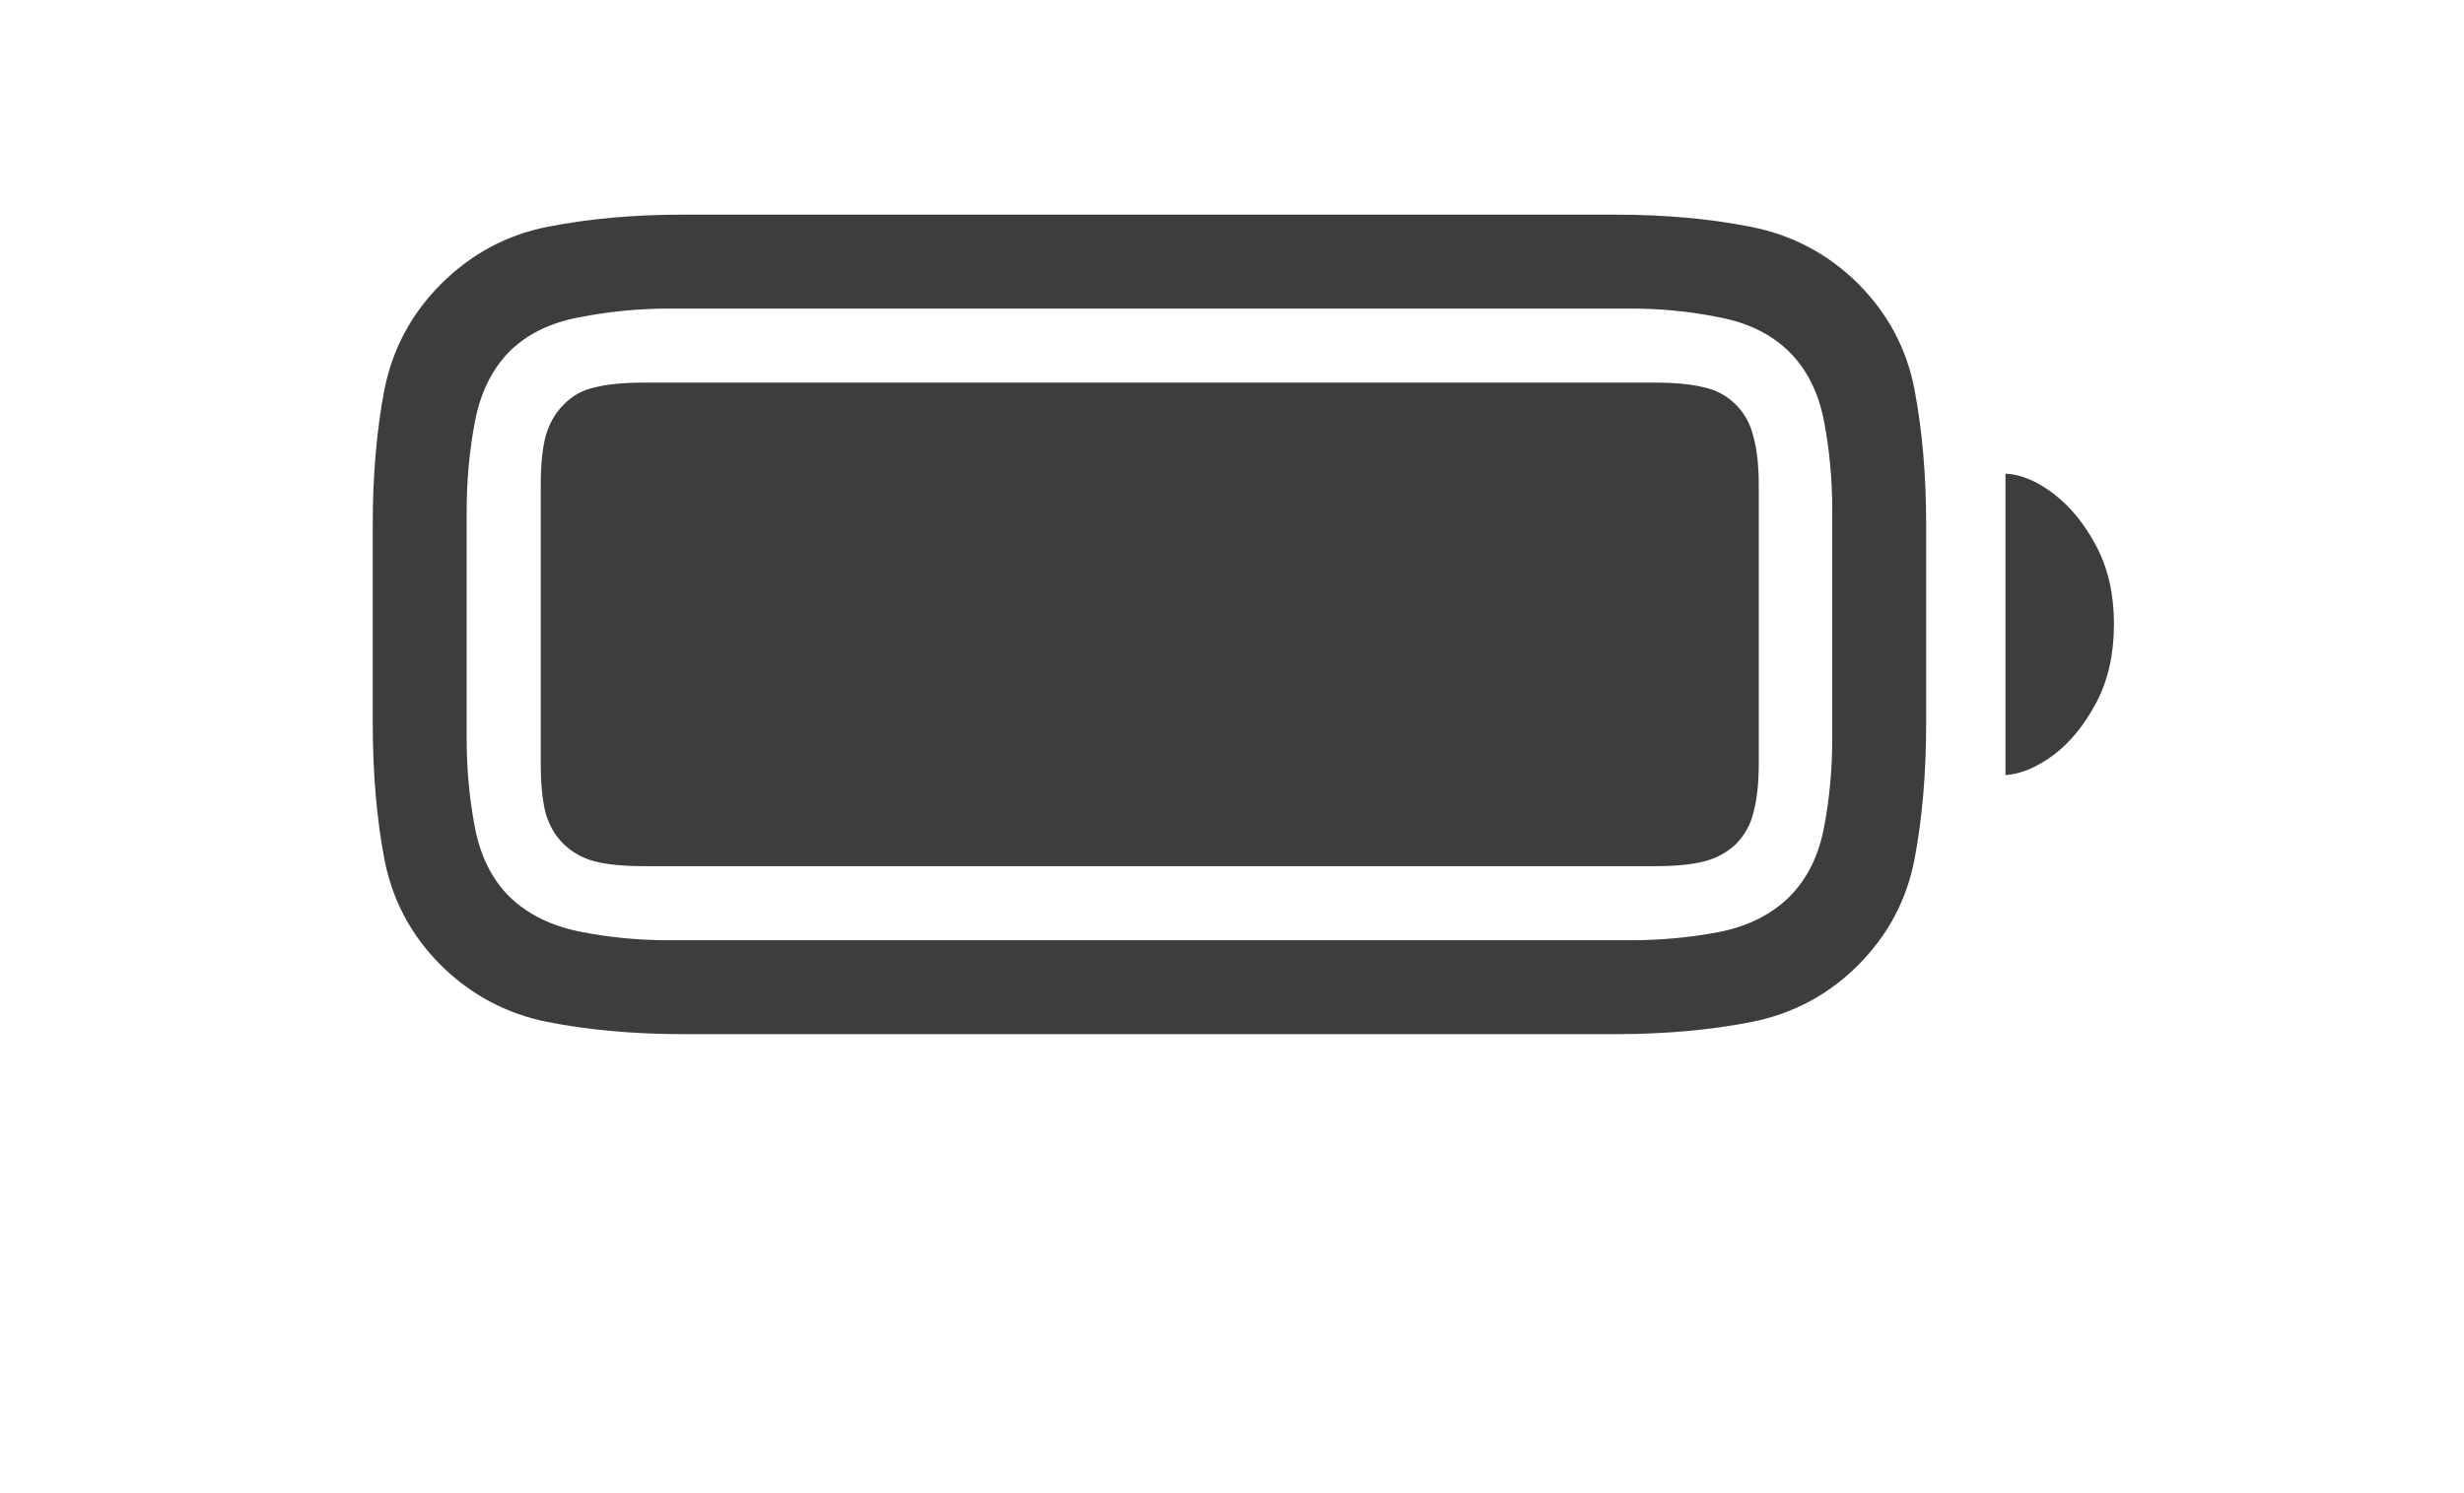 <svg width="33" height="20" viewBox="0 0 33 20" fill="none" xmlns="http://www.w3.org/2000/svg">
<g style="mix-blend-mode:hard-light" opacity="0.76" filter="url(#filter0_d_402_1742)">
<path d="M9.156 13.852H21.633C22.299 13.852 22.909 13.797 23.461 13.688C24.013 13.578 24.487 13.325 24.883 12.93C25.284 12.529 25.537 12.055 25.641 11.508C25.745 10.961 25.797 10.352 25.797 9.68V7.039C25.797 6.372 25.745 5.766 25.641 5.219C25.537 4.672 25.284 4.198 24.883 3.797C24.482 3.401 24.005 3.148 23.453 3.039C22.906 2.93 22.299 2.875 21.633 2.875H9.141C8.484 2.875 7.88 2.93 7.328 3.039C6.781 3.148 6.307 3.404 5.906 3.805C5.51 4.201 5.258 4.672 5.148 5.219C5.044 5.766 4.992 6.367 4.992 7.023V9.68C4.992 10.352 5.044 10.961 5.148 11.508C5.253 12.055 5.505 12.529 5.906 12.93C6.307 13.325 6.781 13.578 7.328 13.688C7.88 13.797 8.49 13.852 9.156 13.852ZM8.945 12.594C8.544 12.594 8.148 12.555 7.758 12.477C7.372 12.398 7.06 12.242 6.82 12.008C6.586 11.773 6.432 11.463 6.359 11.078C6.286 10.693 6.25 10.3 6.25 9.898V6.852C6.25 6.44 6.286 6.042 6.359 5.656C6.432 5.266 6.586 4.951 6.82 4.711C7.055 4.477 7.367 4.323 7.758 4.25C8.154 4.172 8.557 4.133 8.969 4.133H21.844C22.245 4.133 22.638 4.172 23.023 4.25C23.414 4.323 23.729 4.479 23.969 4.719C24.203 4.953 24.357 5.263 24.43 5.648C24.503 6.034 24.539 6.427 24.539 6.828V9.898C24.539 10.3 24.503 10.693 24.43 11.078C24.357 11.463 24.203 11.773 23.969 12.008C23.729 12.247 23.414 12.406 23.023 12.484C22.638 12.557 22.245 12.594 21.844 12.594H8.945ZM26.859 10.383C27.068 10.367 27.284 10.276 27.508 10.109C27.732 9.938 27.922 9.703 28.078 9.406C28.234 9.109 28.312 8.76 28.312 8.359C28.312 7.964 28.234 7.617 28.078 7.32C27.922 7.023 27.732 6.789 27.508 6.617C27.284 6.445 27.068 6.354 26.859 6.344V10.383ZM8.633 11.602H22.164C22.435 11.602 22.654 11.581 22.82 11.539C22.987 11.497 23.13 11.419 23.25 11.305C23.365 11.19 23.443 11.05 23.484 10.883C23.531 10.711 23.555 10.49 23.555 10.219V6.508C23.555 6.237 23.531 6.018 23.484 5.852C23.443 5.68 23.365 5.536 23.25 5.422C23.13 5.302 22.987 5.224 22.82 5.188C22.654 5.146 22.435 5.125 22.164 5.125H8.633C8.357 5.125 8.135 5.146 7.969 5.188C7.802 5.224 7.661 5.302 7.547 5.422C7.432 5.536 7.352 5.68 7.305 5.852C7.263 6.018 7.242 6.237 7.242 6.508V10.219C7.242 10.49 7.263 10.711 7.305 10.883C7.352 11.05 7.432 11.19 7.547 11.305C7.667 11.419 7.807 11.497 7.969 11.539C8.135 11.581 8.357 11.602 8.633 11.602Z" fill="black"/>
</g>
</svg>
